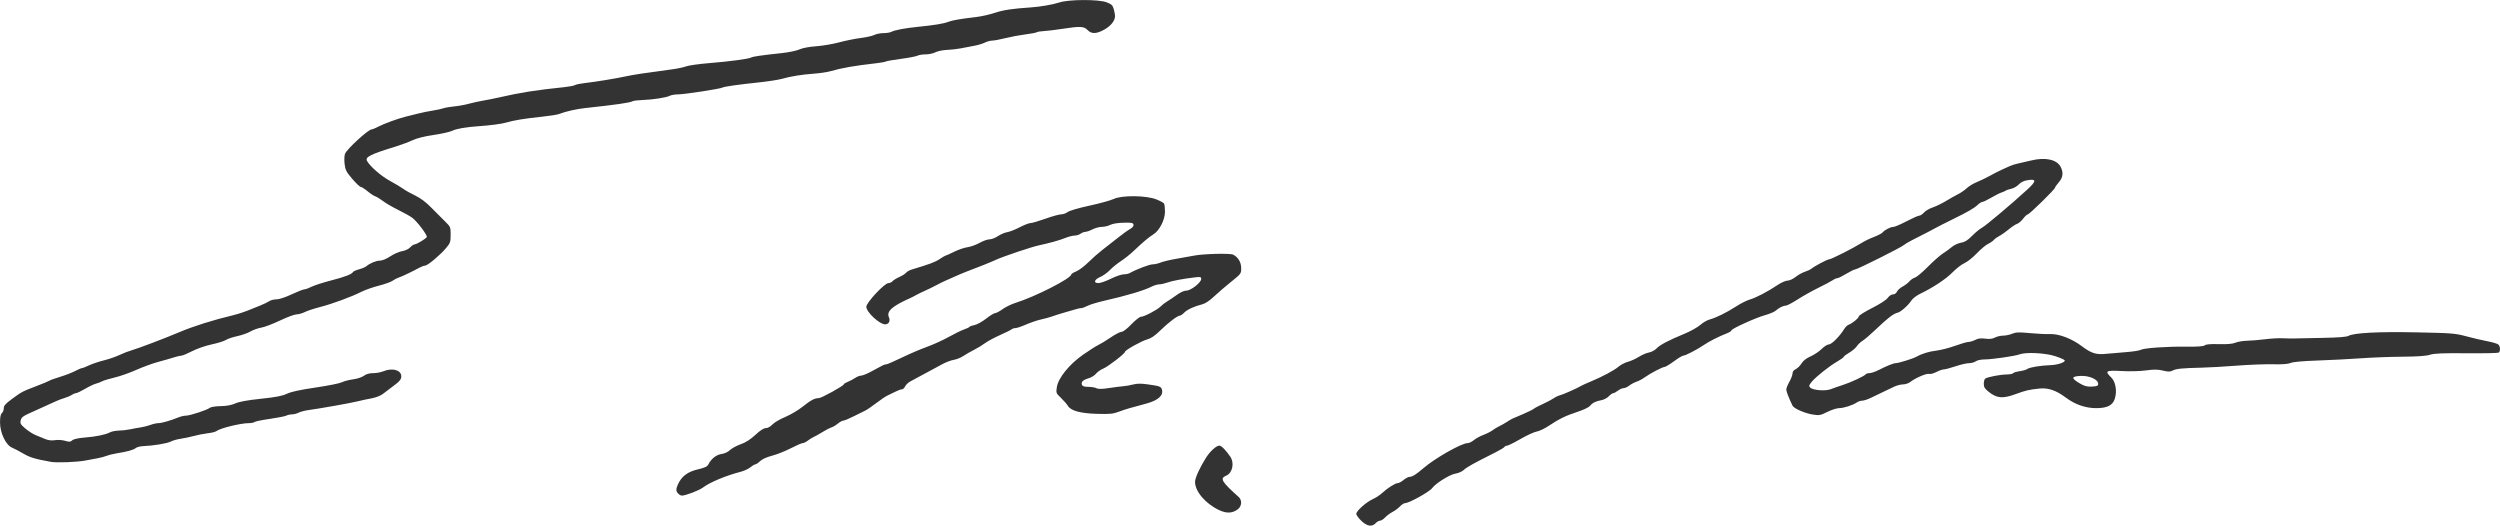 <?xml version="1.0" encoding="UTF-8" standalone="no"?>
<!-- Created with Inkscape (http://www.inkscape.org/) -->

<svg
   xmlns:dc="http://purl.org/dc/elements/1.1/"
   xmlns:cc="http://creativecommons.org/ns#"
   xmlns:rdf="http://www.w3.org/1999/02/22-rdf-syntax-ns#"
   xmlns:svg="http://www.w3.org/2000/svg"
   xmlns="http://www.w3.org/2000/svg"
   xmlns:sodipodi="http://sodipodi.sourceforge.net/DTD/sodipodi-0.dtd"
   xmlns:inkscape="http://www.inkscape.org/namespaces/inkscape"
   id="svg2"
   viewBox="0 0 459.97 96.701"
   version="1.1"
   inkscape:version="0.91 r13725"
   sodipodi:docname="signature.svg">
  <defs
     id="defs8" />
  <sodipodi:namedview
     pagecolor="#ffffff"
     bordercolor="#666666"
     borderopacity="1"
     objecttolerance="10"
     gridtolerance="10"
     guidetolerance="10"
     inkscape:pageopacity="0"
     inkscape:pageshadow="2"
     inkscape:window-width="758"
     inkscape:window-height="514"
     id="namedview6"
     showgrid="false"
     inkscape:zoom="1.4087875"
     inkscape:cx="229.985"
     inkscape:cy="48.350498"
     inkscape:window-x="0"
     inkscape:window-y="60"
     inkscape:window-maximized="0"
     inkscape:current-layer="svg2" />
  <g
     id="layer1"
     transform="translate(-152.292,-450.266)"
     style="fill:#333333">
    <path
       id="path2996"
       fill="#FFF"
       d="m402.76,546.09c-0.511-0.486-0.93-1.062-0.93-1.278,0-0.534,1.851-2.183,3.051-2.718,0.536-0.239,1.285-0.725,1.664-1.08,0.982-0.918,2.454-1.859,2.911-1.859,0.214,0,0.696-0.259,1.072-0.575,0.376-0.316,0.875-0.576,1.11-0.576,0.494-0.002,1.263-0.483,2.524-1.58,2.095-1.822,7.036-4.628,8.148-4.628,0.274,0,0.794-0.249,1.155-0.552,0.361-0.304,1.152-0.737,1.758-0.963,0.606-0.226,1.36-0.608,1.677-0.848,0.316-0.241,0.885-0.584,1.265-0.761,0.379-0.178,1-0.53,1.38-0.782,0.379-0.252,0.845-0.525,1.035-0.608,0.19-0.082,1.069-0.458,1.955-0.834,0.885-0.377,1.765-0.813,1.955-0.97,0.19-0.157,0.945-0.556,1.679-0.886,0.734-0.33,1.613-0.795,1.955-1.034,0.342-0.239,0.894-0.5,1.227-0.58,0.572-0.138,3.131-1.28,3.879-1.731,0.19-0.114,0.914-0.442,1.61-0.729,2.17-0.893,4.454-2.106,5.229-2.777,0.409-0.354,1.186-0.761,1.725-0.903,0.539-0.142,1.446-0.553,2.015-0.912,0.569-0.359,1.414-0.722,1.878-0.807,0.464-0.085,1.085-0.414,1.38-0.731,0.618-0.663,2.191-1.493,5.132-2.708,1.136-0.469,2.449-1.2,2.919-1.625,0.47-0.425,1.249-0.878,1.732-1.008,1.201-0.323,3.094-1.258,4.891-2.415,0.826-0.532,1.94-1.094,2.476-1.248,1.151-0.332,3.367-1.488,5.087-2.652,0.678-0.459,1.516-0.833,1.866-0.833,0.357,0,1.009-0.297,1.488-0.677,0.469-0.373,1.233-0.8,1.699-0.949s1.002-0.398,1.192-0.552c0.631-0.512,2.926-1.732,3.26-1.732,0.381,0,4.418-2.036,5.94-2.995,0.569-0.359,1.621-0.871,2.336-1.137,0.716-0.267,1.433-0.643,1.593-0.836,0.388-0.467,1.462-1.011,1.996-1.011,0.236,0,1.319-0.466,2.407-1.035,1.088-0.569,2.143-1.035,2.344-1.035,0.201,0,0.588-0.256,0.86-0.568,0.272-0.313,0.982-0.73,1.579-0.929,0.597-0.198,1.693-0.728,2.437-1.178,0.744-0.45,1.766-1.026,2.272-1.281,0.506-0.255,1.23-0.755,1.61-1.113,0.379-0.357,1.207-0.857,1.84-1.11,0.632-0.254,1.719-0.778,2.415-1.166,0.696-0.388,1.627-0.866,2.07-1.064,0.443-0.198,1.133-0.509,1.534-0.692,0.401-0.183,1.074-0.398,1.495-0.478,0.421-0.08,1.504-0.33,2.407-0.557,2.628-0.659,4.781-0.203,5.487,1.161,0.544,1.053,0.435,1.958-0.343,2.844-0.379,0.432-0.691,0.876-0.691,0.985-0.003,0.29-4.724,4.914-5.018,4.914-0.136,0-0.521,0.358-0.855,0.796-0.334,0.438-0.831,0.863-1.104,0.945-0.273,0.082-0.963,0.536-1.532,1.009-0.569,0.473-1.353,1.024-1.742,1.224-0.389,0.201-0.843,0.529-1.009,0.729-0.166,0.2-0.642,0.526-1.057,0.723-0.415,0.197-1.351,0.983-2.079,1.746-0.728,0.763-1.746,1.571-2.261,1.795-0.515,0.224-1.506,0.988-2.202,1.698-1.207,1.232-3.573,2.798-5.982,3.96-0.613,0.296-1.303,0.816-1.534,1.157-0.684,1.011-1.983,2.165-2.601,2.31-0.77,0.181-1.803,0.973-3.951,3.03-0.983,0.941-2.095,1.898-2.471,2.127-0.377,0.229-0.86,0.684-1.075,1.012-0.215,0.327-0.841,0.86-1.392,1.183-0.551,0.323-1.002,0.665-1.002,0.759,0,0.094-0.492,0.453-1.092,0.798-1.492,0.855-4.017,2.848-4.784,3.775-0.54,0.653-0.584,0.809-0.31,1.084,0.517,0.517,2.831,0.691,3.834,0.289,0.471-0.189,1.426-0.523,2.122-0.742,1.466-0.462,4.074-1.677,4.266-1.987,0.072-0.117,0.384-0.212,0.692-0.212,0.309,0,1.053-0.25,1.654-0.556,1.597-0.812,2.779-1.284,3.228-1.287,0.484-0.003,3.086-0.808,3.658-1.13,1.048-0.591,2.377-1.004,3.752-1.167,0.822-0.097,2.375-0.495,3.45-0.885s2.193-0.712,2.484-0.717c0.291-0.004,0.851-0.174,1.244-0.378,0.518-0.268,1.021-0.329,1.825-0.222,0.789,0.105,1.308,0.045,1.792-0.205,0.375-0.194,1.052-0.352,1.505-0.352,0.453,0,1.198-0.157,1.656-0.348,0.695-0.291,1.234-0.309,3.27-0.115,1.341,0.128,3.007,0.209,3.702,0.179,1.642-0.07,3.997,0.829,5.869,2.241,1.71,1.29,2.627,1.582,4.381,1.396,0.751-0.08,2.4-0.22,3.665-0.311,1.265-0.092,2.507-0.282,2.76-0.423,0.612-0.341,4.806-0.632,8.491-0.59,2.045,0.023,3.077-0.054,3.309-0.247,0.228-0.189,1.073-0.26,2.594-0.218,1.559,0.043,2.499-0.039,3.041-0.265,0.432-0.18,1.394-0.34,2.139-0.355,0.745-0.015,2.234-0.139,3.309-0.277,1.075-0.138,2.524-0.22,3.22-0.183,0.696,0.037,1.731,0.053,2.3,0.035,0.569-0.018,2.898-0.066,5.175-0.107,2.779-0.05,4.309-0.17,4.655-0.364,0.997-0.562,5.509-0.795,12.595-0.65,6.425,0.131,7.05,0.181,9.085,0.728,1.202,0.323,2.941,0.73,3.866,0.905s1.83,0.442,2.012,0.593c0.396,0.329,0.438,1.275,0.067,1.505-0.146,0.09-2.813,0.141-5.928,0.114-4.364-0.038-5.899,0.025-6.692,0.276-0.706,0.224-2.295,0.336-5.054,0.357-2.214,0.017-5.681,0.15-7.705,0.296-2.024,0.146-5.595,0.329-7.935,0.409-2.71,0.092-4.505,0.254-4.945,0.446-0.469,0.205-1.538,0.284-3.335,0.245-1.455-0.032-4.404,0.082-6.555,0.251-2.15,0.17-5.048,0.336-6.44,0.369-3.658,0.087-4.76,0.197-5.384,0.535-0.453,0.245-0.778,0.247-1.777,0.007-0.954-0.229-1.642-0.236-3.125-0.034-1.112,0.152-2.977,0.2-4.49,0.116-2.904-0.161-3.151-0.011-1.921,1.168,0.826,0.791,1.123,2.545,0.667,3.941-0.397,1.217-1.391,1.716-3.416,1.717-1.984,0-3.892-0.664-5.615-1.956-1.738-1.303-3.232-1.817-4.803-1.651-1.996,0.21-2.499,0.328-4.479,1.05-2.297,0.838-3.383,0.745-4.852-0.418-0.763-0.604-0.937-0.886-0.937-1.514,0-0.425,0.129-0.855,0.287-0.957,0.461-0.297,2.724-0.731,3.896-0.747,0.593-0.008,1.139-0.112,1.213-0.231s0.623-0.287,1.221-0.374c0.598-0.086,1.227-0.269,1.399-0.406,0.377-0.302,2.447-0.648,4.173-0.698,1.352-0.039,2.825-0.524,2.703-0.891-0.041-0.122-0.834-0.471-1.764-0.773-1.824-0.595-5.389-0.771-6.562-0.325-0.828,0.315-5.028,0.923-6.434,0.932-0.659,0.004-1.361,0.154-1.613,0.345-0.246,0.186-0.797,0.338-1.224,0.338s-1.549,0.259-2.491,0.575c-0.942,0.316-1.914,0.575-2.161,0.575-0.246,0-0.861,0.215-1.366,0.478-0.505,0.263-1.103,0.42-1.329,0.349-0.452-0.142-2.523,0.74-3.451,1.471-0.328,0.258-0.934,0.462-1.373,0.462-0.432,0-1.169,0.194-1.636,0.432-0.468,0.238-1.316,0.641-1.885,0.897-0.569,0.256-1.566,0.734-2.216,1.063-0.65,0.329-1.429,0.598-1.731,0.598s-0.765,0.151-1.028,0.335c-0.714,0.5-2.398,1.038-3.26,1.042-0.418,0.002-1.387,0.314-2.153,0.694-1.289,0.64-1.49,0.675-2.699,0.48-1.474-0.237-3.461-1.111-3.709-1.631-0.73-1.535-1.144-2.609-1.144-2.973,0-0.237,0.257-0.881,0.572-1.431,0.315-0.551,0.573-1.236,0.575-1.523,0.002-0.334,0.212-0.618,0.583-0.787,0.319-0.145,0.798-0.616,1.063-1.045,0.318-0.515,0.892-0.962,1.683-1.312,0.66-0.292,1.575-0.906,2.034-1.365,0.459-0.459,1.057-0.834,1.33-0.834,0.5,0,1.997-1.502,2.798-2.807,0.222-0.362,0.584-0.722,0.805-0.799,0.683-0.241,1.896-1.231,1.896-1.548,0-0.166,1.097-0.858,2.438-1.537,1.453-0.737,2.621-1.493,2.89-1.872,0.259-0.364,0.669-0.636,0.958-0.636,0.297,0,0.598-0.207,0.732-0.503,0.125-0.277,0.589-0.697,1.032-0.934,0.443-0.237,1.012-0.671,1.265-0.965,0.253-0.294,0.719-0.611,1.035-0.705,0.316-0.094,1.376-0.983,2.355-1.977,0.979-0.994,2.221-2.09,2.76-2.436,0.539-0.346,1.302-0.902,1.696-1.235,0.394-0.333,1.135-0.673,1.646-0.754,0.702-0.112,1.203-0.424,2.044-1.272,0.613-0.618,1.424-1.285,1.804-1.483,0.689-0.359,5.574-4.474,8.385-7.063,1.674-1.542,1.671-1.954-0.01-1.686-0.664,0.106-1.216,0.377-1.597,0.784-0.32,0.342-0.941,0.699-1.38,0.793-0.439,0.094-0.901,0.25-1.028,0.346-0.127,0.096-0.477,0.251-0.778,0.344-0.302,0.093-1.147,0.519-1.879,0.948-0.732,0.429-1.462,0.78-1.622,0.78-0.16,0-0.532,0.226-0.826,0.502-0.716,0.673-1.787,1.294-4.67,2.709-1.328,0.652-2.674,1.334-2.99,1.515-0.555,0.318-2.088,1.112-4.485,2.325-0.632,0.32-1.311,0.725-1.508,0.901-0.496,0.441-8.538,4.466-8.926,4.467-0.173,0-0.911,0.363-1.64,0.806s-1.47,0.805-1.646,0.805c-0.177,0-0.566,0.171-0.864,0.38s-1.462,0.827-2.584,1.374c-1.123,0.546-2.852,1.514-3.843,2.15-0.991,0.636-1.98,1.156-2.197,1.156-0.482,0-1.244,0.379-1.859,0.926-0.253,0.225-1.133,0.594-1.955,0.821-1.721,0.474-6.21,2.514-6.21,2.821,0,0.114-0.336,0.337-0.747,0.496-1.523,0.591-3.307,1.491-4.312,2.177-1.268,0.864-3.386,1.959-3.791,1.959-0.164,0-0.931,0.466-1.704,1.035-0.773,0.569-1.546,1.035-1.718,1.035-0.382,0-2.767,1.257-3.712,1.956-0.379,0.281-1.031,0.625-1.448,0.764-0.417,0.139-1.026,0.464-1.353,0.722-0.327,0.258-0.798,0.468-1.045,0.468s-0.713,0.207-1.035,0.46c-0.322,0.253-0.708,0.46-0.859,0.46-0.151,0-0.515,0.257-0.811,0.571-0.295,0.314-0.908,0.638-1.363,0.72-1.062,0.191-1.656,0.49-2.11,1.06-0.201,0.252-1.236,0.741-2.3,1.088-2.14,0.697-3.343,1.284-5.341,2.608-0.735,0.487-1.714,0.947-2.175,1.022-0.461,0.075-1.795,0.688-2.964,1.363s-2.28,1.227-2.469,1.227c-0.189,0-0.411,0.11-0.494,0.244-0.083,0.134-0.839,0.589-1.681,1.01-3.921,1.965-5.211,2.679-5.763,3.193-0.343,0.319-1.023,0.619-1.6,0.706-0.993,0.15-3.6,1.778-4.231,2.642-0.512,0.702-4.265,2.785-5.018,2.785-0.199,0-0.613,0.269-0.92,0.598-0.307,0.329-0.92,0.784-1.363,1.013-0.443,0.228-1.056,0.684-1.363,1.013-0.307,0.329-0.73,0.597-0.942,0.597-0.211,0-0.572,0.207-0.801,0.46-0.661,0.73-1.577,0.583-2.635-0.424zm135.57-25.212c0-0.794-1.607-1.515-3.22-1.446-1.726,0.074-1.785,0.412-0.23,1.335,0.929,0.552,1.371,0.671,2.3,0.623,0.97-0.05,1.15-0.13,1.15-0.512zm-161.74,23.237c-2.506-1.183-4.425-3.434-4.425-5.189,0-0.721,0.865-2.623,2.025-4.453,0.752-1.185,1.893-2.218,2.45-2.218,0.375,0,1.218,0.854,2.02,2.048,0.789,1.175,0.382,3.004-0.776,3.484-1.193,0.494-0.829,1.113,2.286,3.895,0.703,0.628,0.613,1.751-0.187,2.325-0.99,0.712-2.044,0.745-3.395,0.107zm-99.509-3.022c-0.454-0.454-0.455-0.866-0.007-1.81,0.673-1.418,1.765-2.223,3.597-2.652,1.276-0.299,1.746-0.518,1.942-0.905,0.529-1.047,1.481-1.803,2.428-1.93,0.56-0.075,1.177-0.362,1.552-0.721,0.342-0.328,1.231-0.81,1.976-1.072,0.928-0.326,1.777-0.868,2.7-1.722,0.895-0.829,1.542-1.246,1.931-1.246,0.348,0,0.836-0.269,1.204-0.664,0.341-0.365,1.407-0.991,2.369-1.392,0.962-0.401,2.4-1.25,3.195-1.888,1.484-1.191,2.212-1.576,2.978-1.576,0.485,0,4.592-2.267,4.592-2.535,0-0.093,0.336-0.303,0.747-0.467s1.022-0.487,1.358-0.718c0.336-0.231,0.825-0.42,1.087-0.42,0.262,0,1.074-0.327,1.804-0.726,2.321-1.269,2.471-1.341,2.801-1.343,0.178-0.001,1.472-0.559,2.875-1.241,1.403-0.682,3.483-1.572,4.621-1.979,1.138-0.407,2.95-1.23,4.025-1.831,1.075-0.6,2.342-1.218,2.814-1.373,0.473-0.155,0.911-0.365,0.975-0.468,0.064-0.103,0.489-0.257,0.946-0.343s1.415-0.615,2.13-1.176c0.715-0.561,1.465-1.02,1.667-1.02,0.202-0,0.822-0.329,1.377-0.731,0.555-0.402,1.627-0.923,2.381-1.158,3.602-1.121,10.248-4.508,10.248-5.223,0-0.109,0.407-0.36,0.904-0.559,0.497-0.199,1.509-0.96,2.248-1.692,0.74-0.732,1.89-1.745,2.556-2.251,0.666-0.506,1.921-1.489,2.789-2.185,0.868-0.696,1.906-1.446,2.307-1.667,0.476-0.262,0.701-0.542,0.648-0.805-0.07-0.347-0.329-0.398-1.836-0.363-1.071,0.025-2.027,0.182-2.454,0.402-0.385,0.199-1.071,0.362-1.525,0.362-0.454,0-1.231,0.207-1.727,0.46-0.496,0.253-1.093,0.46-1.327,0.46-0.234,0-0.626,0.152-0.872,0.338s-0.738,0.341-1.094,0.345c-0.356,0.004-1.132,0.202-1.725,0.441-1.069,0.43-2.883,0.938-4.872,1.363-1.351,0.289-6.495,2.017-7.82,2.627-0.999,0.46-3.514,1.471-5.391,2.167-0.498,0.185-1.482,0.597-2.185,0.916-0.703,0.319-1.538,0.689-1.854,0.823-0.316,0.134-1.041,0.494-1.61,0.8-0.569,0.307-1.501,0.761-2.07,1.01-0.569,0.249-1.294,0.602-1.61,0.784-0.316,0.182-0.834,0.447-1.15,0.588-3.351,1.495-4.377,2.436-3.869,3.551,0.292,0.642-0.054,1.267-0.702,1.265-1.048-0.002-3.463-2.25-3.473-3.233-0.008-0.755,3.352-4.355,4.064-4.355,0.26,0,0.603-0.156,0.761-0.348,0.159-0.191,0.715-0.537,1.236-0.768,0.521-0.231,1.085-0.587,1.253-0.791,0.168-0.204,0.634-0.469,1.035-0.589,3.353-1.006,4.303-1.361,5.14-1.922,0.529-0.354,1.026-0.643,1.105-0.643s0.779-0.315,1.556-0.701c0.777-0.385,1.883-0.763,2.459-0.84,0.576-0.077,1.573-0.434,2.216-0.794s1.472-0.655,1.844-0.655c0.372,0,1.067-0.266,1.546-0.591,0.479-0.325,1.244-0.652,1.7-0.726,0.456-0.074,1.493-0.481,2.305-0.904,0.811-0.423,1.701-0.769,1.976-0.769,0.275-0,1.514-0.362,2.752-0.805,1.238-0.443,2.544-0.805,2.901-0.805,0.357,0,0.896-0.191,1.198-0.425,0.319-0.247,1.99-0.736,3.998-1.171,1.897-0.41,3.916-0.967,4.485-1.238,1.481-0.704,5.957-0.661,7.822,0.074,0.692,0.273,1.335,0.617,1.429,0.765s0.173,0.826,0.175,1.506c0.004,1.498-1.027,3.502-2.153,4.186-0.806,0.489-1.896,1.408-3.609,3.039-0.637,0.607-1.696,1.45-2.353,1.875-0.658,0.424-1.558,1.156-2.001,1.625-0.443,0.469-1.245,1.045-1.782,1.28-1.134,0.494-1.32,1.133-0.331,1.133,0.355,0,1.382-0.362,2.28-0.805,0.899-0.443,1.955-0.805,2.347-0.805,0.392,0,0.892-0.104,1.112-0.23,1.152-0.664,3.632-1.61,4.223-1.61,0.372,0,1.035-0.15,1.474-0.334,0.439-0.183,1.755-0.497,2.925-0.696s2.644-0.462,3.276-0.584c1.716-0.33,6.592-0.449,7.13-0.173,0.927,0.475,1.478,1.395,1.484,2.477,0.006,1.021-0.019,1.055-1.861,2.53-1.027,0.822-2.443,2.04-3.148,2.706-0.839,0.793-1.603,1.292-2.214,1.446-1.464,0.37-2.727,0.96-3.279,1.532-0.279,0.289-0.622,0.526-0.764,0.526-0.439,0-2.116,1.267-3.603,2.722-1.01,0.988-1.711,1.47-2.415,1.659-1.046,0.281-4.097,1.986-4.097,2.289,0,0.322-3.087,2.703-3.99,3.078-0.487,0.202-1.087,0.625-1.335,0.939-0.247,0.314-0.859,0.694-1.36,0.844-1.06,0.318-1.43,0.68-1.229,1.204,0.103,0.268,0.434,0.374,1.169,0.374,0.564,0,1.235,0.112,1.492,0.25,0.339,0.181,0.98,0.172,2.342-0.033,1.032-0.155,2.238-0.308,2.681-0.34,0.443-0.032,1.234-0.173,1.759-0.315,0.683-0.184,1.434-0.19,2.645-0.02,2.205,0.31,2.445,0.395,2.615,0.929,0.353,1.111-0.697,2.042-2.976,2.641-2.811,0.739-3.749,1.017-4.943,1.466-1.05,0.395-1.667,0.457-3.921,0.394-3.166-0.089-4.889-0.558-5.462-1.487-0.208-0.336-0.785-0.998-1.283-1.471-0.873-0.829-0.9-0.899-0.744-1.935,0.256-1.707,2.279-4.216,4.843-6.005,1.135-0.792,2.403-1.597,2.817-1.788,0.414-0.191,1.43-0.811,2.257-1.377,0.827-0.566,1.72-1.029,1.985-1.029,0.288,0,1.014-0.554,1.807-1.38,0.729-0.759,1.515-1.381,1.746-1.383,0.594-0.004,3.028-1.274,3.629-1.893,0.277-0.285,0.807-0.697,1.177-0.915,0.371-0.218,1.177-0.761,1.792-1.207,0.679-0.493,1.384-0.811,1.796-0.811,0.821,0,2.721-1.495,2.721-2.14,0-0.387-0.127-0.418-1.207-0.288-2.216,0.266-4.189,0.64-5.064,0.961-0.477,0.175-1.129,0.318-1.449,0.318-0.32,0-0.965,0.194-1.433,0.43-1.4,0.708-4.555,1.649-8.67,2.584-1.265,0.288-2.661,0.71-3.101,0.939-0.441,0.229-0.951,0.416-1.134,0.416-0.183,0-0.65,0.096-1.038,0.214-0.388,0.118-1.327,0.39-2.086,0.606-0.759,0.215-1.742,0.526-2.185,0.691-0.443,0.165-1.374,0.422-2.07,0.572-0.696,0.15-1.946,0.57-2.778,0.935s-1.717,0.663-1.966,0.663c-0.249,0-0.551,0.093-0.672,0.207-0.12,0.114-1.098,0.6-2.173,1.08-1.075,0.48-2.317,1.15-2.76,1.488-0.443,0.338-1.34,0.885-1.995,1.215-0.654,0.33-1.553,0.847-1.998,1.148-0.444,0.302-1.22,0.614-1.723,0.695-0.503,0.081-1.444,0.431-2.091,0.779-0.647,0.348-2.079,1.122-3.182,1.72-1.104,0.598-2.333,1.259-2.732,1.469s-0.836,0.627-0.973,0.926c-0.136,0.299-0.41,0.543-0.609,0.543-0.199,0-0.745,0.198-1.212,0.441-0.468,0.243-1.109,0.554-1.425,0.691-0.316,0.138-1.248,0.767-2.07,1.398-0.822,0.631-1.754,1.262-2.07,1.403-0.316,0.141-1.26,0.607-2.097,1.036-0.837,0.429-1.683,0.781-1.88,0.781-0.197,0-0.65,0.245-1.007,0.543-0.358,0.299-0.898,0.621-1.2,0.716-0.302,0.095-1.027,0.469-1.61,0.832-0.583,0.363-1.305,0.767-1.605,0.899-0.299,0.131-0.805,0.444-1.123,0.694-0.318,0.25-0.738,0.455-0.933,0.455-0.195,0-1.19,0.431-2.211,0.957-1.022,0.526-2.569,1.14-3.438,1.364-0.973,0.251-1.818,0.634-2.197,0.998-0.339,0.325-0.732,0.591-0.874,0.591s-0.55,0.241-0.907,0.536c-0.358,0.295-1.168,0.67-1.8,0.833-2.724,0.705-5.687,1.945-6.951,2.909-0.687,0.524-3.18,1.471-3.872,1.471-0.164,0-0.461-0.163-0.66-0.361zm-115.47-5.862c-2.835-0.504-3.808-0.797-5.026-1.511-0.741-0.435-1.686-0.931-2.098-1.103-1.128-0.471-2.19-2.714-2.19-4.625,0-0.991,0.106-1.518,0.345-1.716,0.19-0.157,0.345-0.558,0.345-0.891,0-0.475,0.308-0.831,1.437-1.663,1.865-1.374,1.968-1.429,4.542-2.409,1.202-0.458,2.288-0.912,2.415-1.009,0.127-0.098,1.006-0.412,1.955-0.699,0.949-0.287,2.19-0.766,2.758-1.065,0.568-0.299,1.144-0.544,1.279-0.544,0.135,0,0.705-0.223,1.267-0.495,0.561-0.272,1.797-0.688,2.746-0.925,0.949-0.236,2.242-0.682,2.875-0.99,0.632-0.308,1.672-0.708,2.31-0.889,1.157-0.328,6.166-2.231,8.666-3.293,2.65-1.125,6.174-2.235,10.068-3.17,0.696-0.167,1.782-0.514,2.415-0.77,0.632-0.257,1.71-0.689,2.395-0.96,0.685-0.272,1.458-0.643,1.719-0.825,0.26-0.182,0.85-0.332,1.31-0.332,0.496,0,1.637-0.375,2.8-0.92,1.08-0.506,2.133-0.92,2.341-0.92,0.208,0,0.791-0.211,1.296-0.468,0.505-0.258,2.121-0.781,3.591-1.162,2.64-0.685,3.821-1.142,4.092-1.581,0.077-0.124,0.575-0.341,1.107-0.483,0.532-0.142,1.123-0.391,1.313-0.553,0.653-0.56,1.819-1.041,2.522-1.041,0.419,0,1.194-0.323,1.909-0.796,0.662-0.438,1.637-0.864,2.167-0.947,0.569-0.089,1.173-0.375,1.478-0.699,0.283-0.301,0.654-0.548,0.824-0.548,0.341,0,2.027-1.011,2.228-1.336,0.181-0.294-1.762-2.888-2.662-3.553-0.418-0.309-1.586-0.964-2.595-1.455-1.009-0.491-2.263-1.219-2.786-1.619-0.523-0.4-1.171-0.796-1.438-0.881-0.267-0.085-0.912-0.51-1.433-0.945-0.521-0.435-1.08-0.791-1.243-0.791-0.163,0-0.862-0.663-1.554-1.473-1.096-1.284-1.277-1.637-1.407-2.744-0.082-0.699-0.051-1.531,0.07-1.849,0.338-0.889,4.292-4.513,4.923-4.513,0.148,0,0.672-0.216,1.164-0.479,1.01-0.541,3.695-1.523,5.078-1.858,0.506-0.122,1.541-0.38,2.3-0.573,0.759-0.193,1.949-0.436,2.645-0.54,0.696-0.104,1.575-0.293,1.955-0.42,0.379-0.127,1.311-0.289,2.07-0.36,0.759-0.071,1.949-0.287,2.645-0.481,0.696-0.194,1.886-0.456,2.645-0.582,0.759-0.126,2.053-0.384,2.875-0.573,3.925-0.905,6.829-1.363,12.074-1.905,0.885-0.091,1.757-0.26,1.936-0.375,0.179-0.115,1.007-0.285,1.84-0.378,1.944-0.218,5.651-0.826,7.59-1.245,1.362-0.294,3.098-0.556,8.528-1.287,0.949-0.128,2.087-0.373,2.53-0.545,0.443-0.172,2.356-0.438,4.252-0.591,3.701-0.298,7.304-0.783,7.718-1.039,0.278-0.172,2.058-0.427,5.624-0.806,1.265-0.135,2.714-0.437,3.22-0.671,0.561-0.26,1.761-0.488,3.077-0.583,1.187-0.086,3.101-0.412,4.255-0.724,1.154-0.312,2.921-0.669,3.927-0.792,1.006-0.124,2.135-0.377,2.508-0.563,0.373-0.186,1.135-0.338,1.693-0.338s1.212-0.106,1.453-0.235c0.615-0.329,2.507-0.686,4.936-0.93,2.984-0.3,4.732-0.587,5.52-0.905,0.715-0.289,2.216-0.549,5.175-0.896,0.949-0.111,2.501-0.462,3.45-0.78,1.514-0.507,3.255-0.769,6.555-0.985,1.731-0.113,4.17-0.535,5.287-0.914,1.694-0.575,7.216-0.594,8.679-0.03,0.923,0.356,1.121,0.546,1.321,1.265,0.129,0.465,0.235,1.032,0.236,1.26,0.002,0.839-0.729,1.785-1.901,2.457-1.494,0.857-2.431,0.892-3.157,0.119-0.648-0.689-1.363-0.72-4.715-0.204-1.265,0.195-2.766,0.375-3.335,0.401-0.569,0.026-1.158,0.124-1.308,0.217-0.15,0.093-1.107,0.275-2.127,0.402-1.019,0.128-2.656,0.435-3.637,0.682-0.981,0.247-2.073,0.451-2.427,0.453-0.354,0.002-0.957,0.165-1.34,0.363-0.383,0.198-1.283,0.466-2.001,0.595-0.718,0.13-1.823,0.34-2.455,0.468-0.632,0.128-1.771,0.256-2.53,0.285-0.759,0.029-1.711,0.226-2.116,0.437-0.405,0.212-1.214,0.385-1.798,0.385-0.584,0-1.265,0.109-1.514,0.242-0.249,0.133-1.599,0.393-3,0.577-1.401,0.184-2.657,0.402-2.79,0.485-0.134,0.083-0.924,0.228-1.757,0.323-4.143,0.474-6.281,0.847-8.529,1.487-0.569,0.162-1.915,0.359-2.99,0.437-2.24,0.162-4.195,0.479-5.9,0.956-0.652,0.182-2.618,0.482-4.37,0.666-3.643,0.383-6.252,0.755-6.542,0.935-0.366,0.226-6.974,1.244-8.099,1.248-0.609,0.002-1.323,0.119-1.587,0.26-0.617,0.33-3.089,0.714-5.043,0.782-0.841,0.03-1.649,0.128-1.795,0.219-0.438,0.271-3.038,0.647-8.636,1.249-1.728,0.186-3.628,0.616-4.945,1.118-0.316,0.121-1.765,0.344-3.22,0.497-3.116,0.327-5.015,0.639-6.44,1.058-0.879,0.259-3.014,0.538-5.29,0.691-2.087,0.14-3.908,0.459-4.6,0.805-0.443,0.221-1.995,0.575-3.45,0.786-1.69,0.245-3.102,0.597-3.91,0.975-0.696,0.325-2.041,0.83-2.99,1.122-4.815,1.48-5.786,1.968-5.373,2.701,0.573,1.016,2.583,2.766,4.166,3.627,0.98,0.533,2.1,1.205,2.49,1.492,0.389,0.288,1.373,0.84,2.185,1.227,0.987,0.471,1.973,1.21,2.972,2.229,0.822,0.839,1.961,1.981,2.53,2.539,1.011,0.991,1.035,1.048,1.031,2.462-0.003,1.337-0.07,1.526-0.868,2.467-1.099,1.297-3.383,3.204-3.839,3.206-0.192,0.001-0.66,0.17-1.039,0.377-1.349,0.735-3.228,1.631-3.79,1.807-0.314,0.099-0.831,0.366-1.15,0.595-0.319,0.229-1.452,0.635-2.518,0.903s-2.515,0.778-3.22,1.133c-1.845,0.931-5.342,2.218-7.606,2.798-1.075,0.276-2.339,0.693-2.808,0.928-0.469,0.235-1.155,0.427-1.523,0.427-0.368,0-1.744,0.513-3.057,1.139-1.313,0.626-2.853,1.21-3.422,1.297-0.569,0.087-1.463,0.405-1.986,0.707-0.523,0.302-1.621,0.689-2.439,0.861-0.818,0.171-1.753,0.485-2.077,0.698-0.324,0.212-1.504,0.582-2.621,0.82-1.152,0.246-2.715,0.787-3.611,1.251-0.869,0.449-1.749,0.816-1.955,0.816-0.206-0.001-0.841,0.148-1.41,0.331-0.569,0.182-1.863,0.553-2.875,0.823-1.012,0.27-2.823,0.932-4.025,1.471-1.202,0.539-3.013,1.174-4.025,1.411-1.012,0.238-2.047,0.553-2.3,0.701-0.253,0.148-0.741,0.334-1.084,0.414-0.343,0.08-1.24,0.506-1.994,0.947-0.753,0.441-1.51,0.803-1.682,0.803-0.172,0-0.517,0.141-0.766,0.312-0.25,0.172-0.868,0.439-1.374,0.594-0.909,0.278-1.554,0.551-4.025,1.701-0.696,0.324-1.847,0.846-2.558,1.16-1.012,0.447-1.329,0.713-1.457,1.22-0.143,0.567-0.042,0.753,0.816,1.494,0.539,0.465,1.401,1.02,1.917,1.233,0.516,0.213,1.322,0.545,1.791,0.738,0.569,0.233,1.168,0.3,1.797,0.199,0.532-0.085,1.338-0.033,1.848,0.12,0.761,0.228,0.969,0.214,1.308-0.088,0.255-0.227,1.081-0.414,2.243-0.508,2.156-0.175,3.852-0.521,4.691-0.959,0.33-0.172,1.065-0.318,1.634-0.324,0.569-0.007,1.501-0.113,2.07-0.236,0.569-0.124,1.449-0.283,1.955-0.354,0.506-0.071,1.31-0.276,1.787-0.455,0.477-0.179,1.136-0.326,1.464-0.326,0.608,0,2.349-0.5,3.714-1.067,0.415-0.172,1.036-0.314,1.38-0.315,0.741-0.002,3.898-1.041,4.382-1.443,0.189-0.157,1.063-0.292,1.979-0.306,1.111-0.017,1.987-0.178,2.711-0.499,0.731-0.323,2.222-0.595,4.706-0.856,2.761-0.291,3.912-0.513,4.786-0.923,0.796-0.374,2.425-0.728,5.29-1.148,2.277-0.334,4.45-0.77,4.83-0.967,0.379-0.198,1.298-0.439,2.042-0.536,0.773-0.101,1.63-0.382,2.003-0.658,0.438-0.324,0.996-0.482,1.703-0.482,0.578,0,1.423-0.155,1.877-0.345,1.647-0.688,3.299-0.221,3.299,0.933,0,0.595-0.311,0.944-1.832,2.057-0.519,0.379-1.244,0.927-1.612,1.217-0.368,0.29-1.27,0.636-2.005,0.769-0.735,0.133-1.905,0.384-2.6,0.558-1.268,0.317-6.928,1.323-9.085,1.616-0.632,0.086-1.429,0.298-1.771,0.471-0.342,0.173-0.892,0.315-1.223,0.315-0.331,0-0.79,0.101-1.02,0.224-0.23,0.123-1.595,0.393-3.032,0.599s-2.712,0.468-2.833,0.581c-0.12,0.113-0.586,0.206-1.035,0.206-1.508,0-5.292,0.928-5.962,1.462-0.174,0.138-0.898,0.319-1.61,0.401-0.712,0.082-1.863,0.305-2.559,0.497-0.696,0.191-1.781,0.421-2.412,0.511-0.631,0.09-1.459,0.325-1.84,0.522-0.672,0.348-3.15,0.756-5.095,0.839-0.524,0.022-1.116,0.176-1.316,0.342-0.416,0.346-1.539,0.662-3.387,0.956-0.707,0.112-1.587,0.326-1.955,0.476-0.368,0.149-1.135,0.354-1.704,0.454-0.569,0.1-1.552,0.284-2.185,0.408-1.559,0.305-5.31,0.451-6.44,0.25z"
       style="fill:#333333" />
  </g>
</svg>
